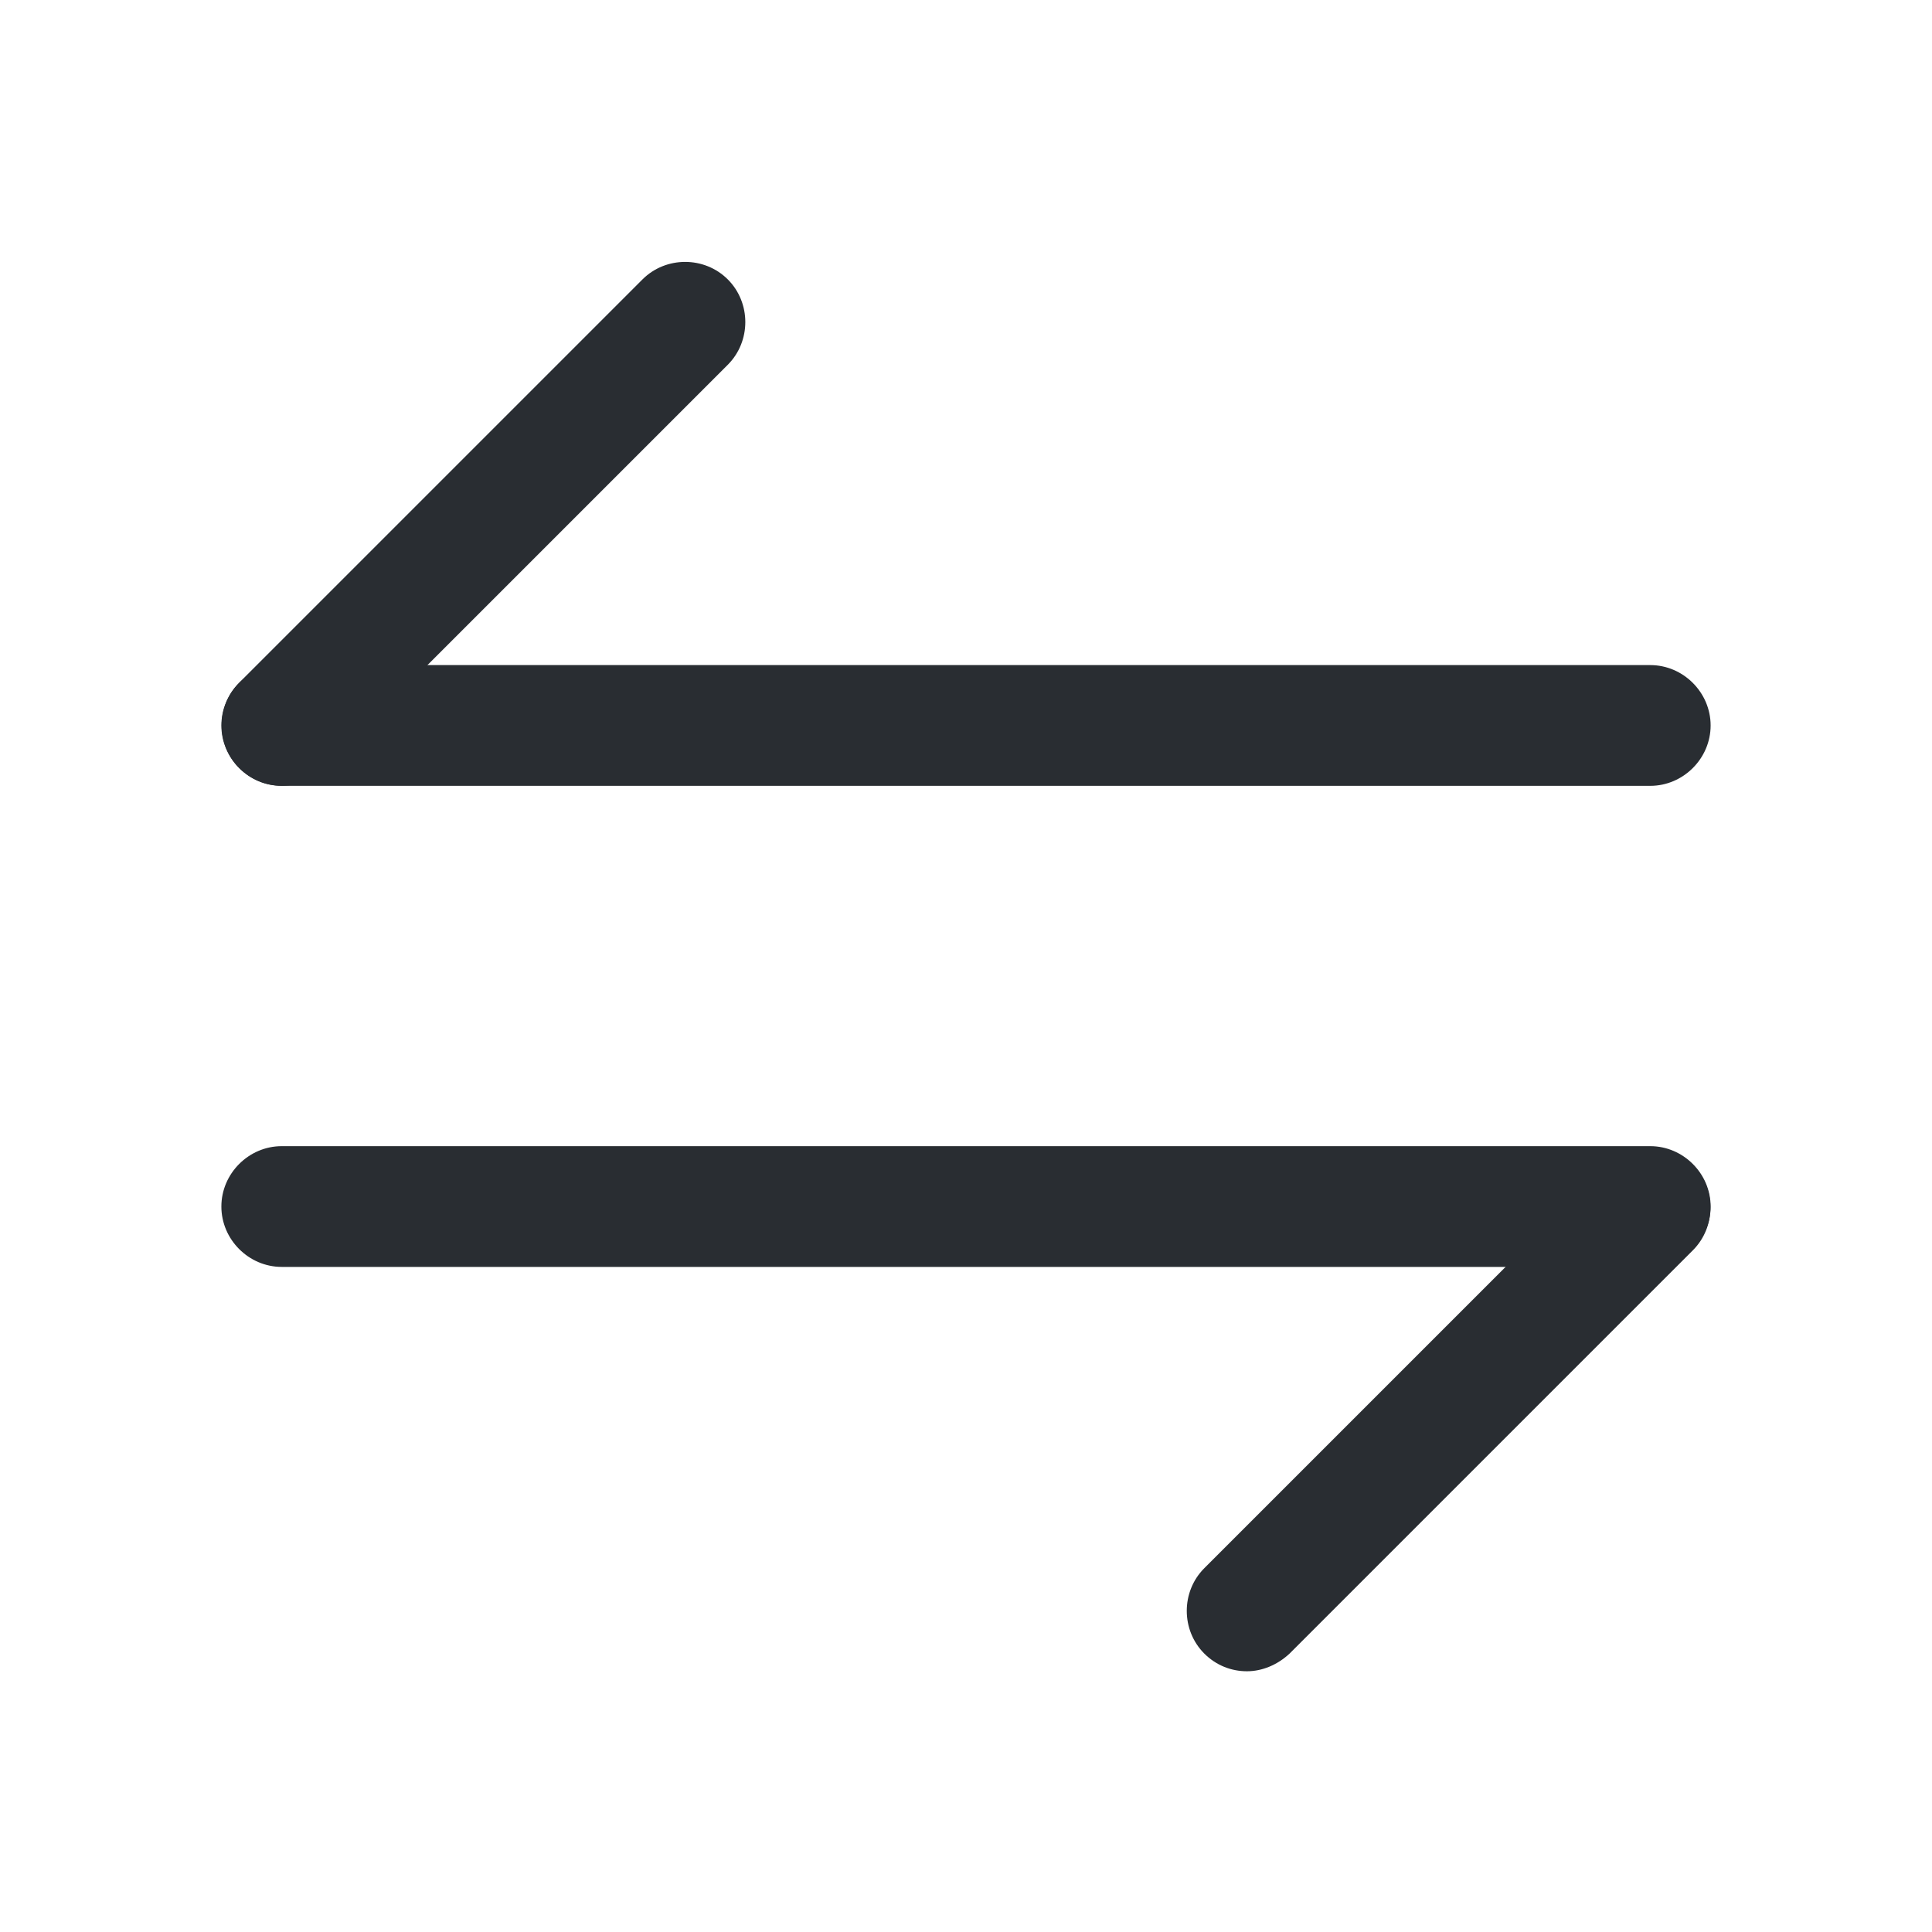 <svg width="24" height="24" viewBox="0 0 24 24" fill="none" xmlns="http://www.w3.org/2000/svg">
<path d="M15.49 20.761C15.3 20.761 15.11 20.691 14.96 20.541C14.67 20.251 14.67 19.771 14.96 19.481L19.97 14.471C20.26 14.181 20.74 14.181 21.03 14.471C21.32 14.761 21.32 15.241 21.03 15.531L16.02 20.541C15.87 20.681 15.68 20.761 15.49 20.761Z" fill="#292D32"/>
<path d="M20.5 15.738H3.5C3.09 15.738 2.75 15.398 2.75 14.988C2.75 14.578 3.09 14.238 3.5 14.238H20.5C20.91 14.238 21.25 14.578 21.25 14.988C21.25 15.398 20.91 15.738 20.5 15.738Z" fill="#292D32"/>
<path d="M3.501 9.761C3.311 9.761 3.121 9.691 2.971 9.541C2.681 9.251 2.681 8.771 2.971 8.481L7.981 3.471C8.271 3.181 8.751 3.181 9.041 3.471C9.331 3.761 9.331 4.241 9.041 4.531L4.031 9.541C3.891 9.681 3.691 9.761 3.501 9.761Z" fill="#292D32"/>
<path d="M20.5 9.762H3.5C3.09 9.762 2.75 9.422 2.75 9.012C2.75 8.602 3.09 8.262 3.5 8.262H20.5C20.91 8.262 21.25 8.602 21.25 9.012C21.25 9.422 20.91 9.762 20.5 9.762Z" fill="#292D32"/>
</svg>
